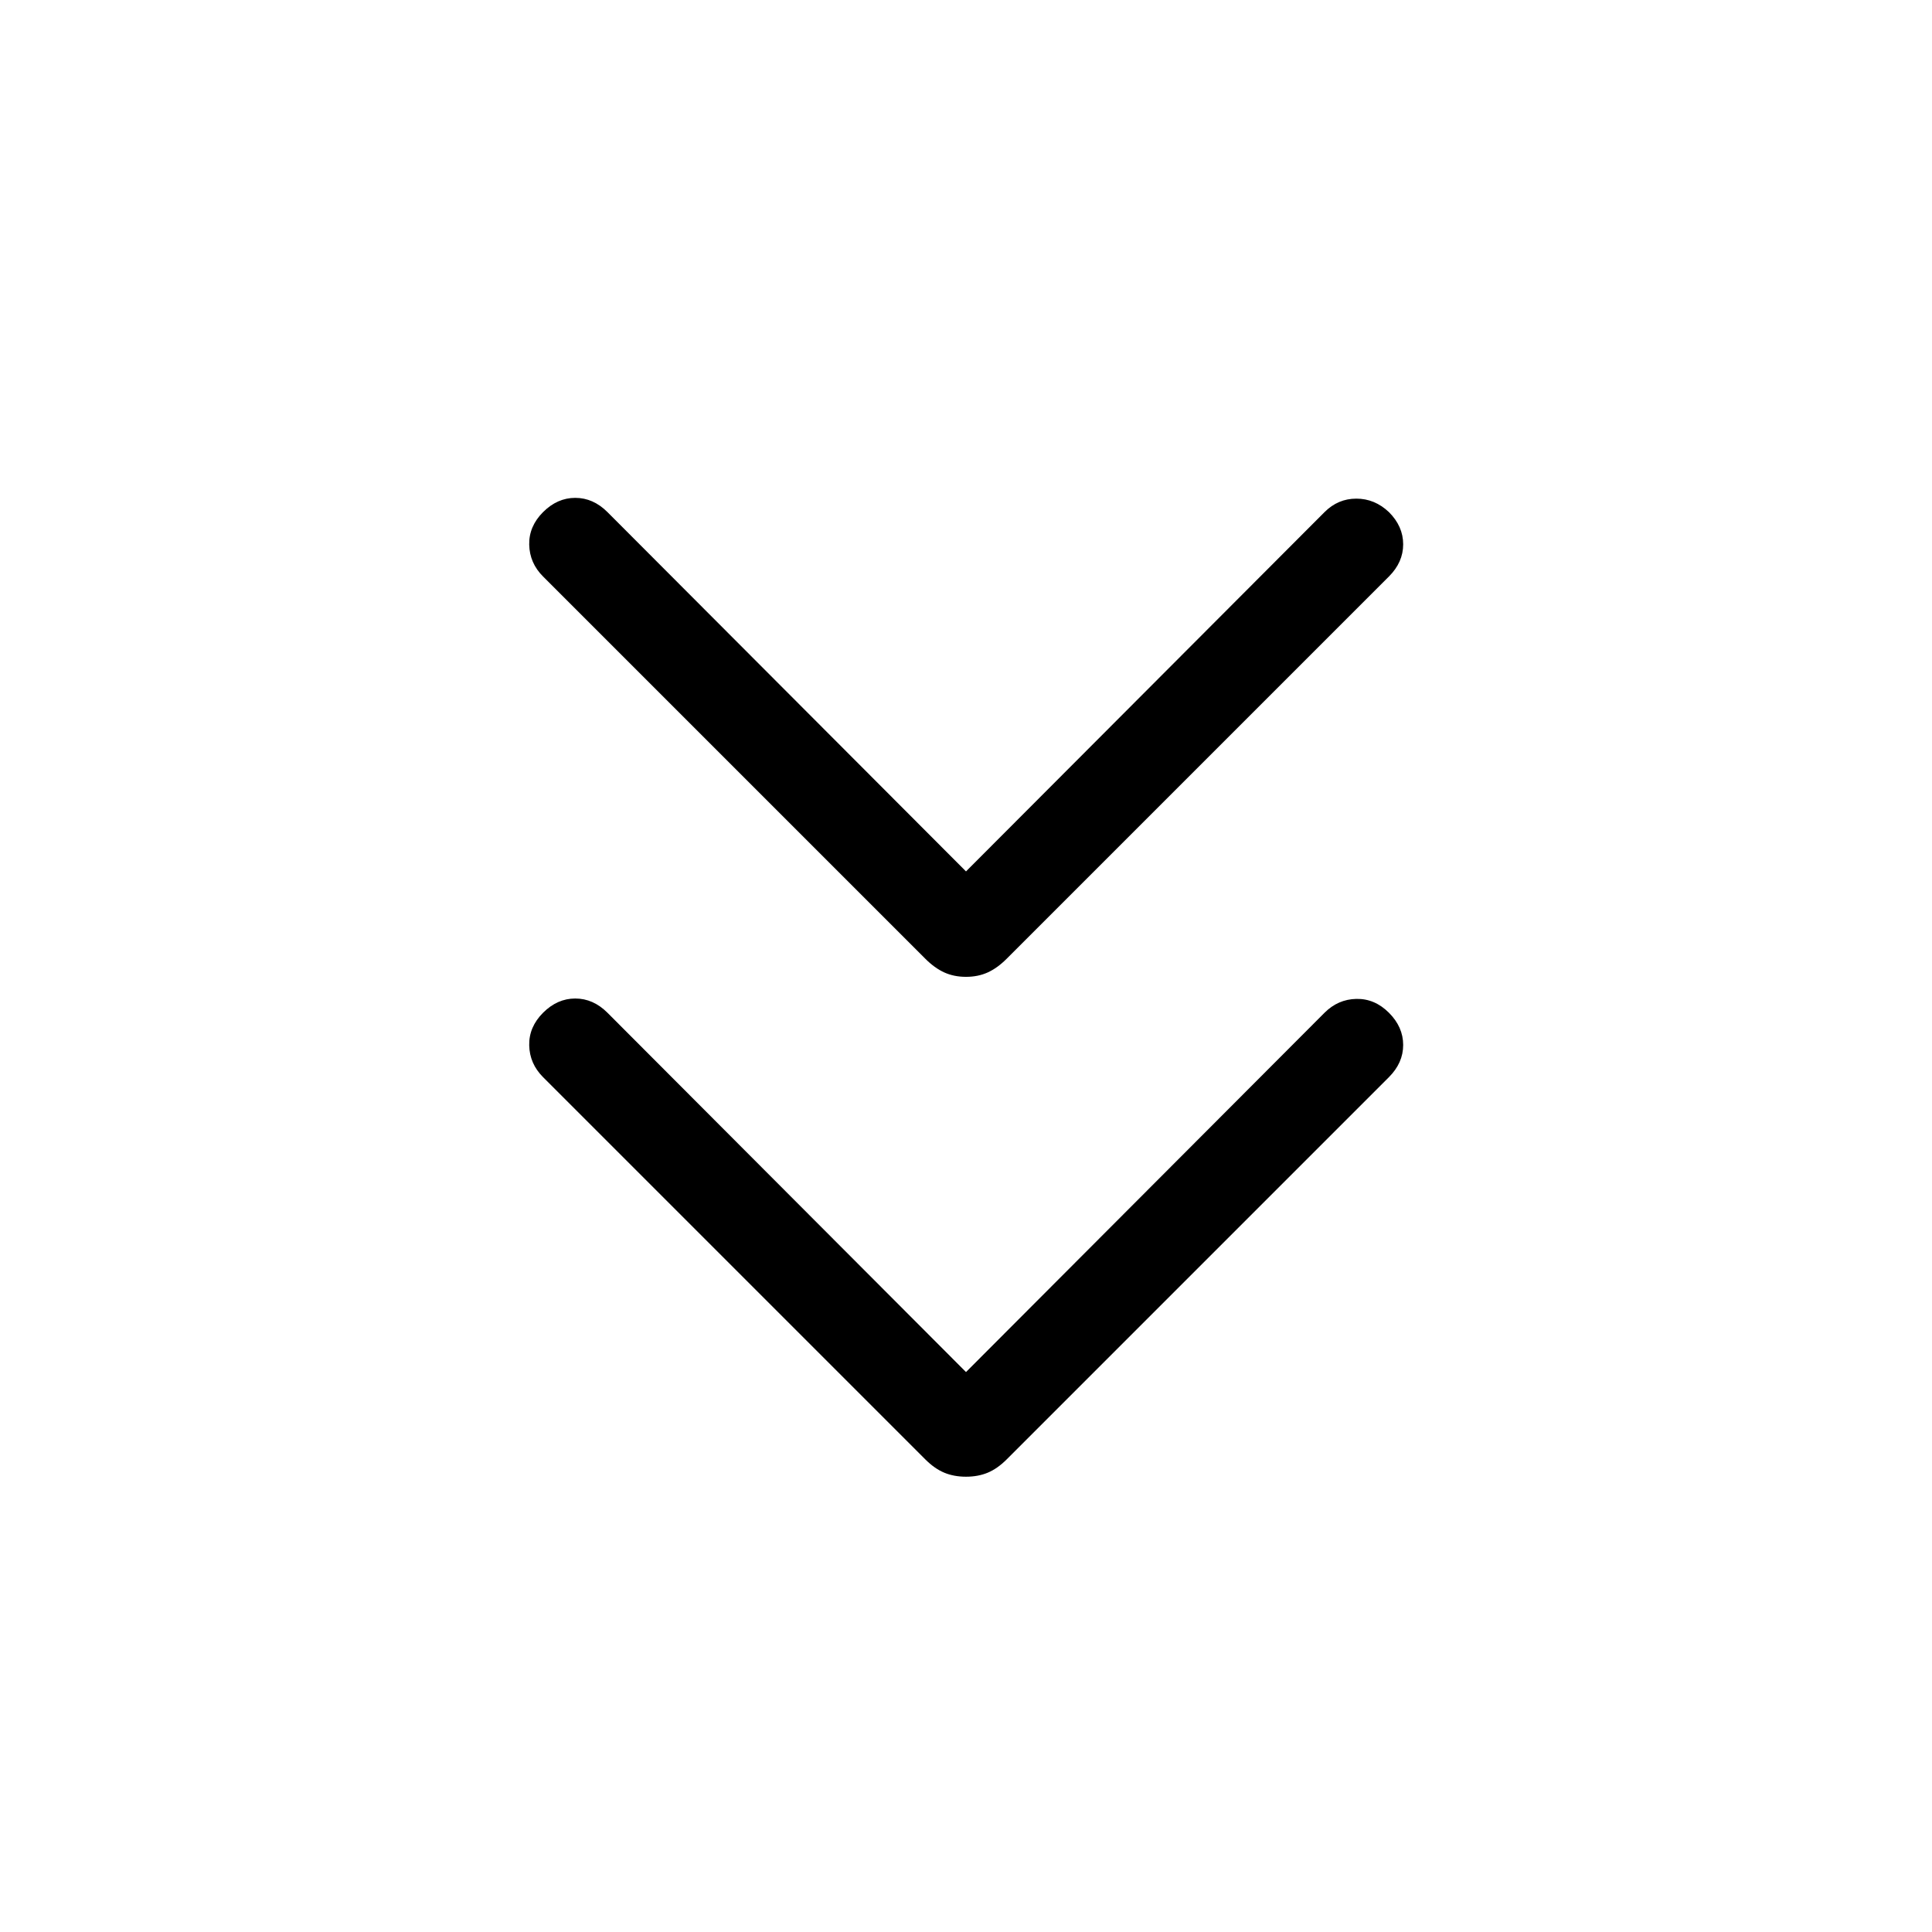<svg xmlns="http://www.w3.org/2000/svg" width="48" height="48" viewBox="0 96 960 960"><path d="M480 581.384q-6 0-10.808-2.192-4.807-2.193-9.423-6.808L269.847 382.461q-6.692-6.692-6.885-15.807-.192-9.115 6.885-16.192t15.999-7.077q8.923 0 16 7.077L480 529.001l178.154-178.539q6.692-6.692 15.807-6.692t16.192 6.692q7.077 7.077 7.077 16t-7.077 15.999L500.231 572.384q-4.616 4.615-9.423 6.808Q486 581.384 480 581.384Zm0 248.384q-6 0-10.808-2-4.807-2-9.423-6.615L269.847 631.23q-6.692-6.692-6.885-15.807-.192-9.115 6.885-16.192t15.999-7.077q8.923 0 16 7.077L480 777.77l178.154-178.539q6.692-6.692 15.807-6.884 9.115-.193 16.192 6.884t7.077 16q0 8.923-7.077 15.999L500.231 821.153q-4.616 4.615-9.423 6.615-4.808 2-10.808 2Z"/></svg>